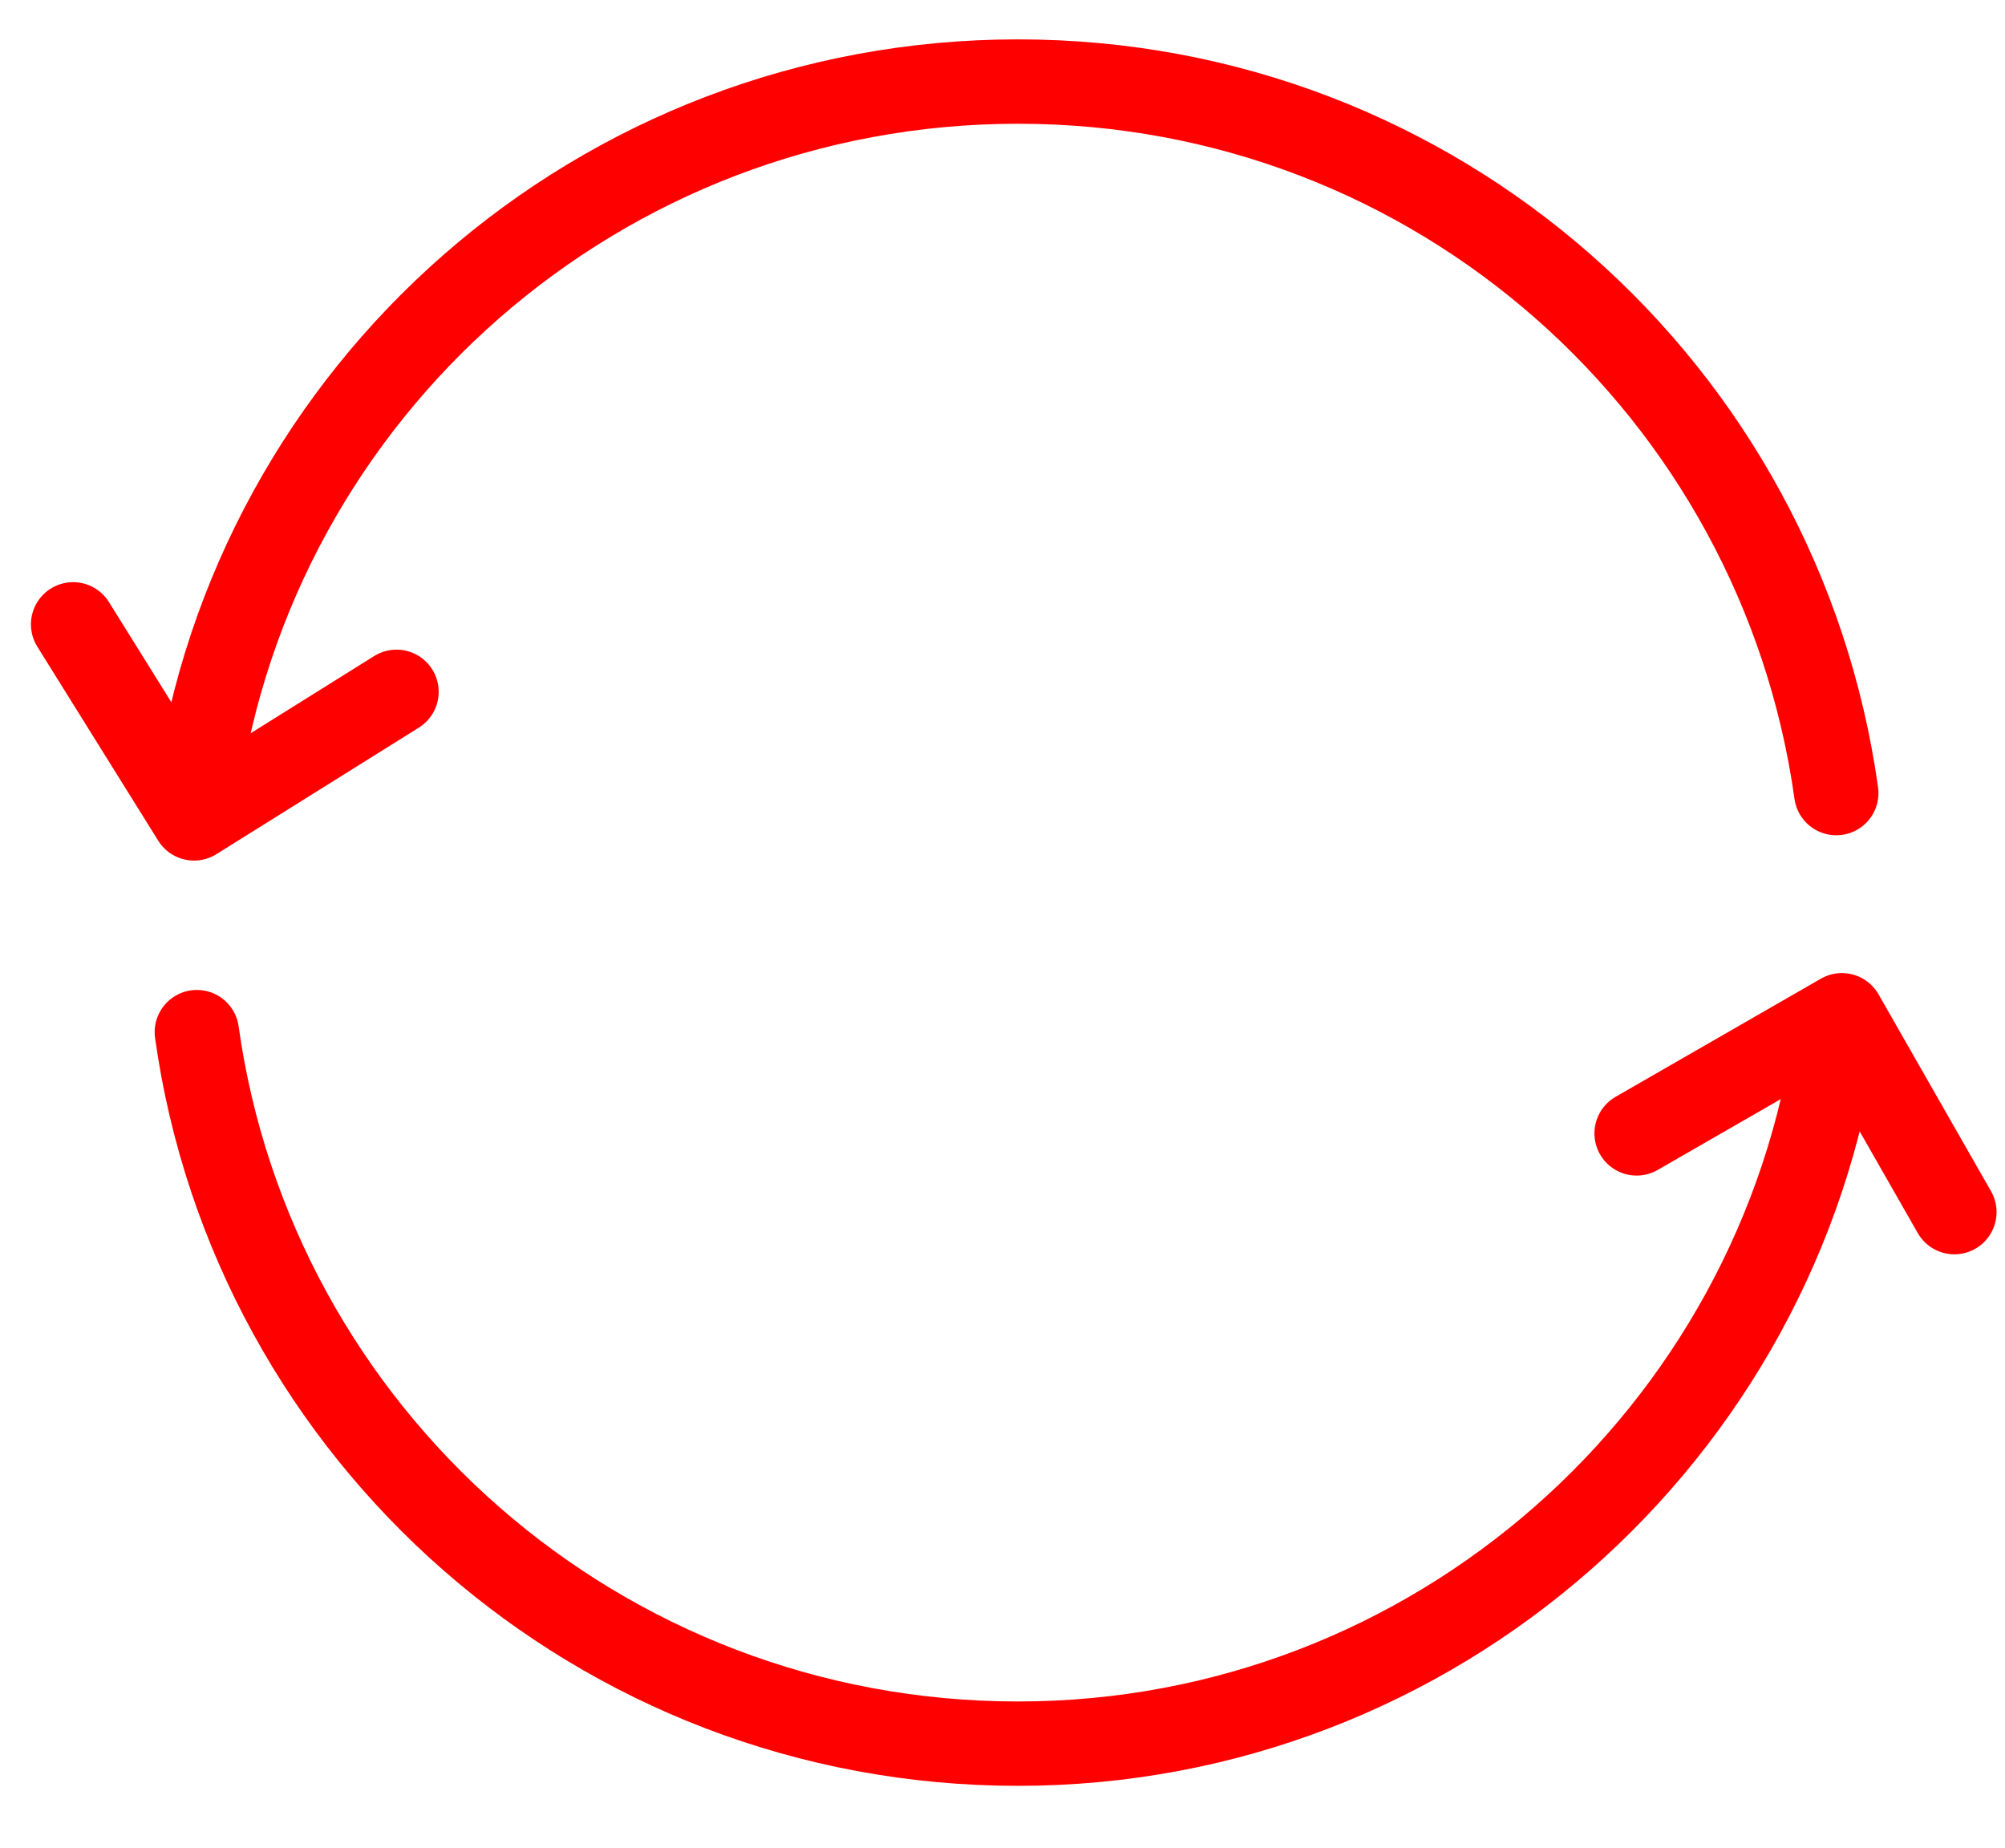 <?xml version="1.0" encoding="utf-8"?>
<!-- Generator: Adobe Illustrator 19.2.1, SVG Export Plug-In . SVG Version: 6.00 Build 0)  -->
<svg version="1.1" id="Layer_1" xmlns="http://www.w3.org/2000/svg" xmlns:xlink="http://www.w3.org/1999/xlink" x="0px" y="0px"
	 viewBox="0 0 71.3 65.7" style="enable-background:new 0 0 71.3 65.7;" xml:space="preserve">
<style type="text/css">
	.st0{fill:none;stroke:#FF0000;stroke-width:3;stroke-linecap:round;stroke-miterlimit:10;}
	.st1{fill:none;stroke:#FF0000;stroke-width:3;stroke-linecap:round;stroke-linejoin:round;stroke-miterlimit:10;}
</style>
<path class="st0" d="M7,28.2C9,13.9,21.3,2.9,36.2,2.9s27.1,11,29.1,25.3"/>
<polyline class="st1" points="2.6,22.2 6.9,29.1 14.1,24.6 "/>
<path class="st0" d="M65.3,36.7C63.3,51,51,62,36.2,62C21.3,62,9,51,7,36.7"/>
<polyline class="st1" points="69.5,43.1 65.5,36.1 58.2,40.3 "/>
</svg>
